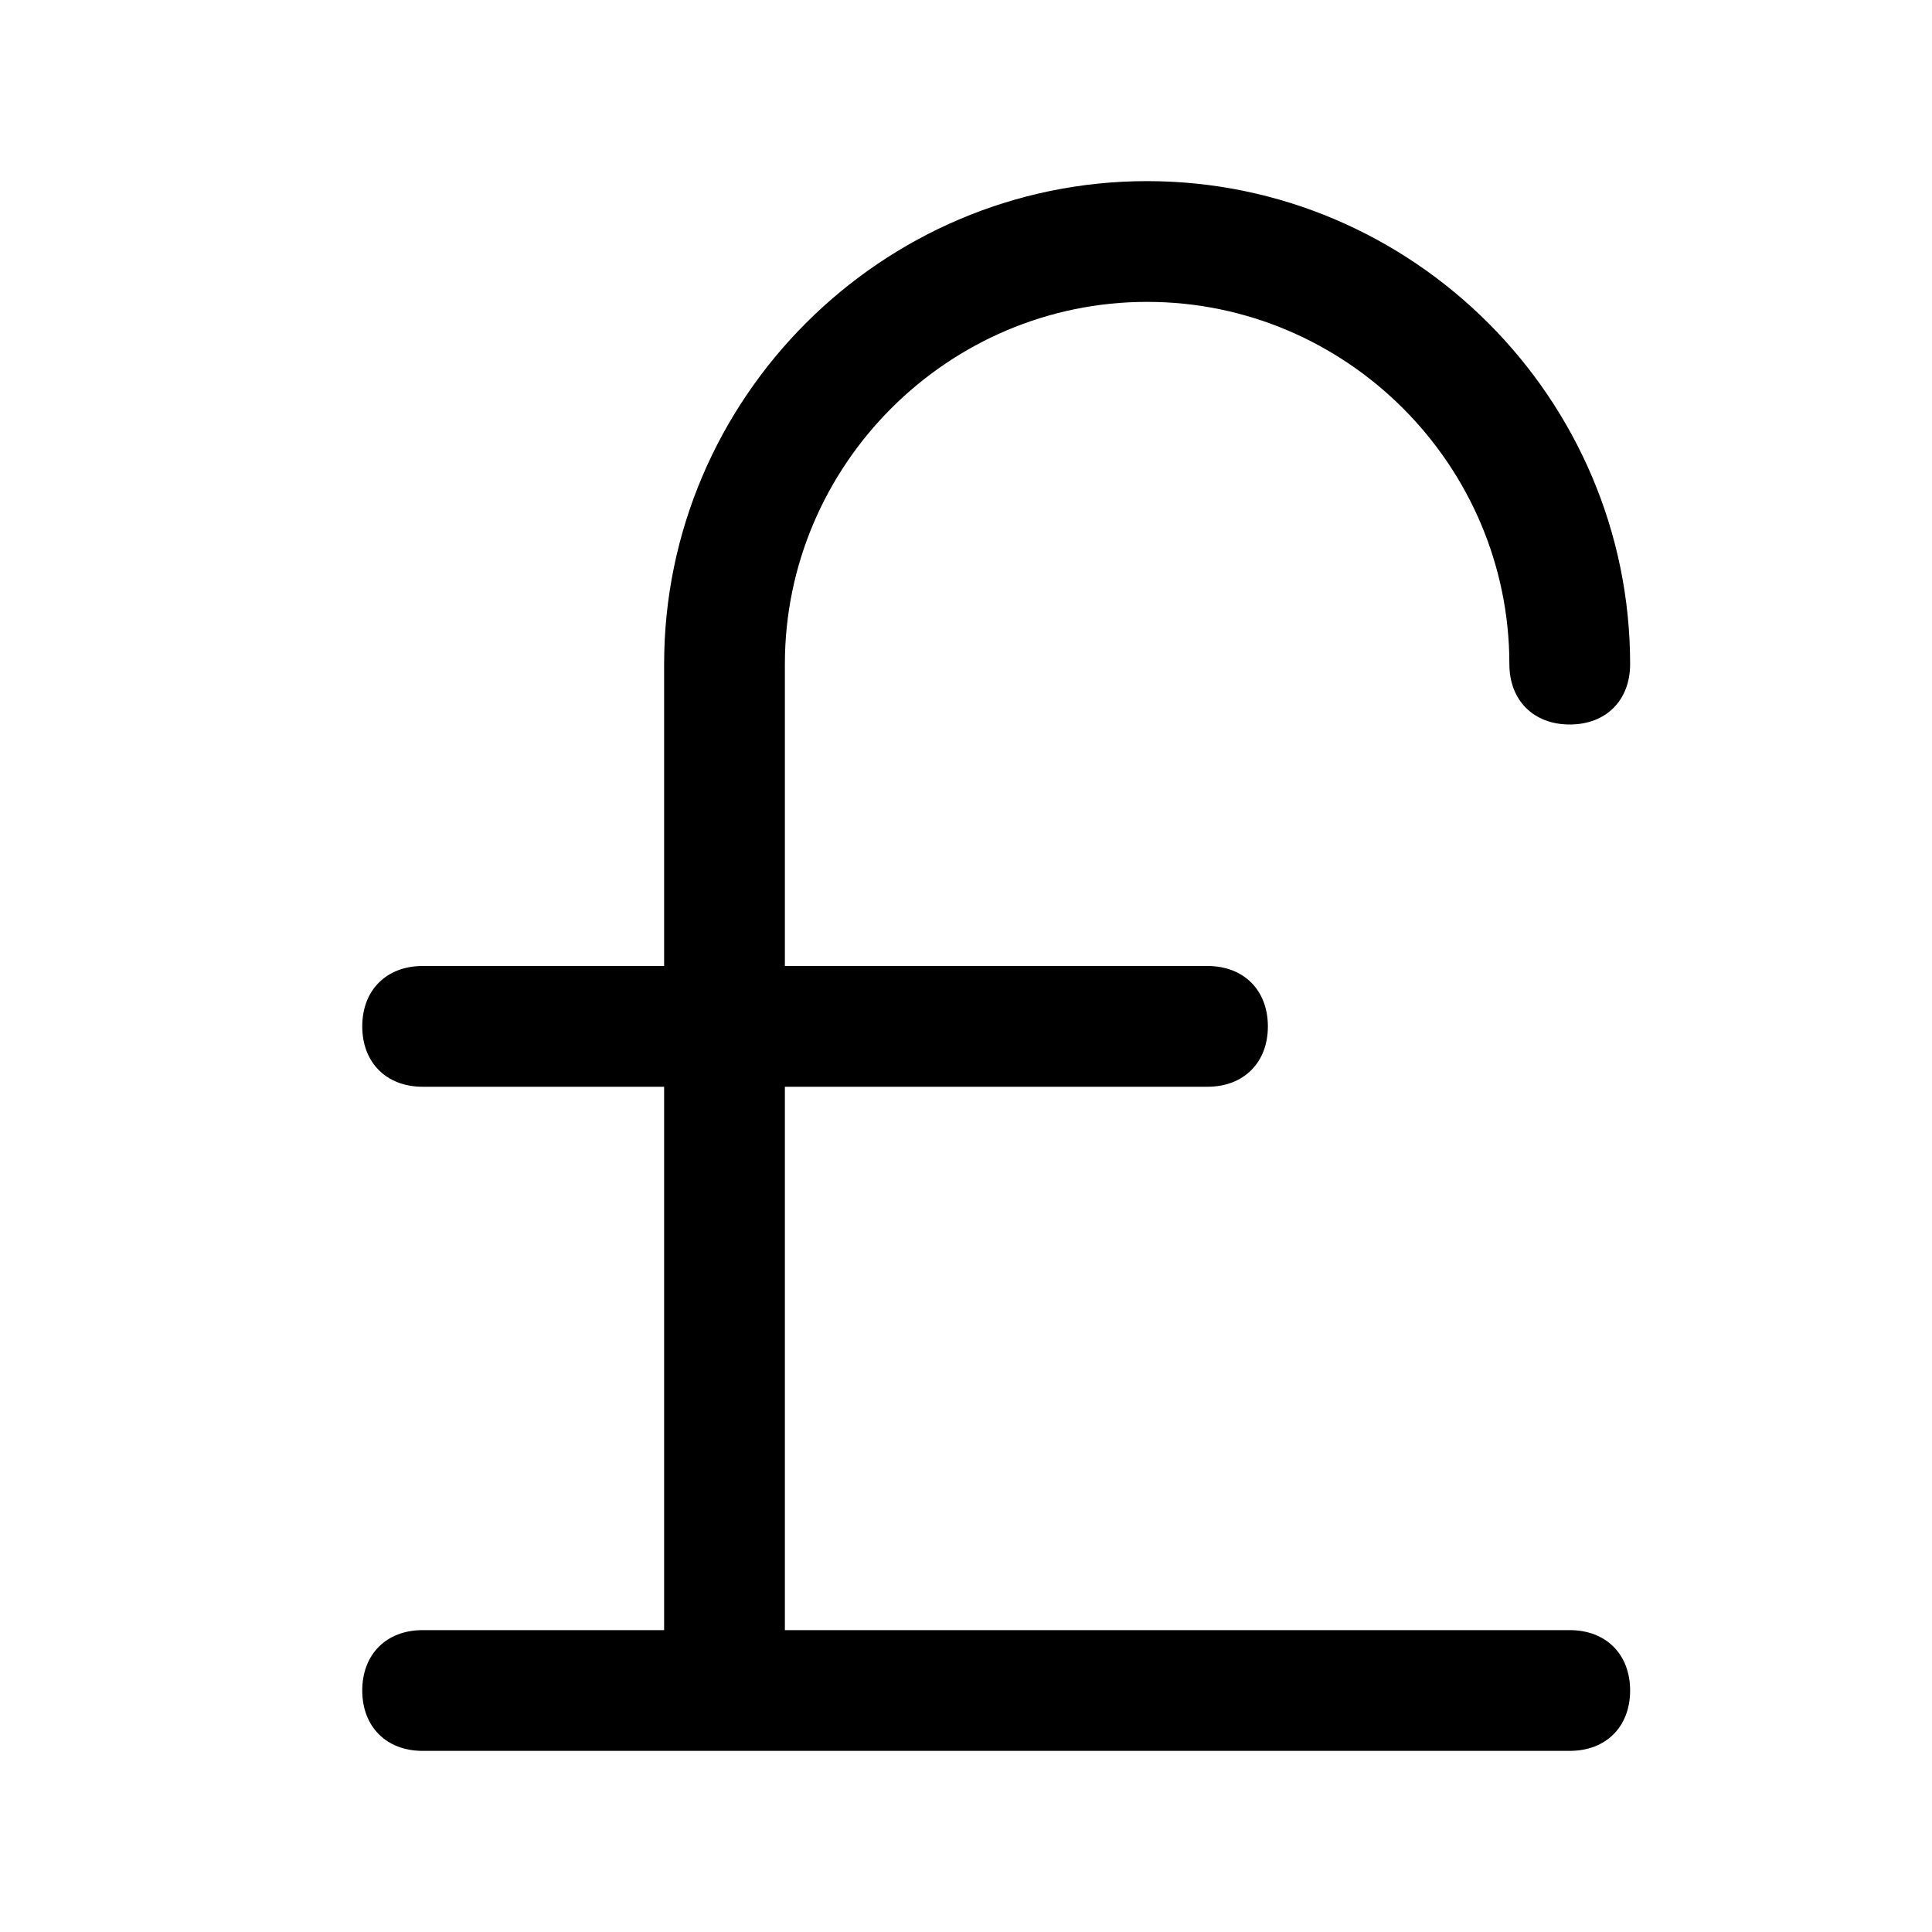 <?xml version="1.0" encoding="utf-8"?>
<!-- Generator: Adobe Illustrator 18.1.1, SVG Export Plug-In . SVG Version: 6.00 Build 0)  -->
<!DOCTYPE svg PUBLIC "-//W3C//DTD SVG 1.1//EN" "http://www.w3.org/Graphics/SVG/1.1/DTD/svg11.dtd">
<svg version="1.1" id="Layer_1" xmlns="http://www.w3.org/2000/svg" xmlns:xlink="http://www.w3.org/1999/xlink" x="0px" y="0px"
	 width="32px" height="32px" viewBox="0 0 32 32" enable-background="new 0 0 32 32" xml:space="preserve">
<path d="M7,27c-0.6,0-1,0.4-1,1s0.4,1,1,1h19c0.6,0,1-0.4,1-1s-0.4-1-1-1H13v-9h7c0.6,0,1-0.4,1-1s-0.4-1-1-1h-7v-5c0-3.3,2.7-6,6-6
	s6,2.7,6,6c0,0.6,0.4,1,1,1s1-0.4,1-1c0-4.4-3.6-8-8-8s-8,3.6-8,8v5H7c-0.6,0-1,0.4-1,1s0.4,1,1,1h4v9H7z"/>
</svg>
